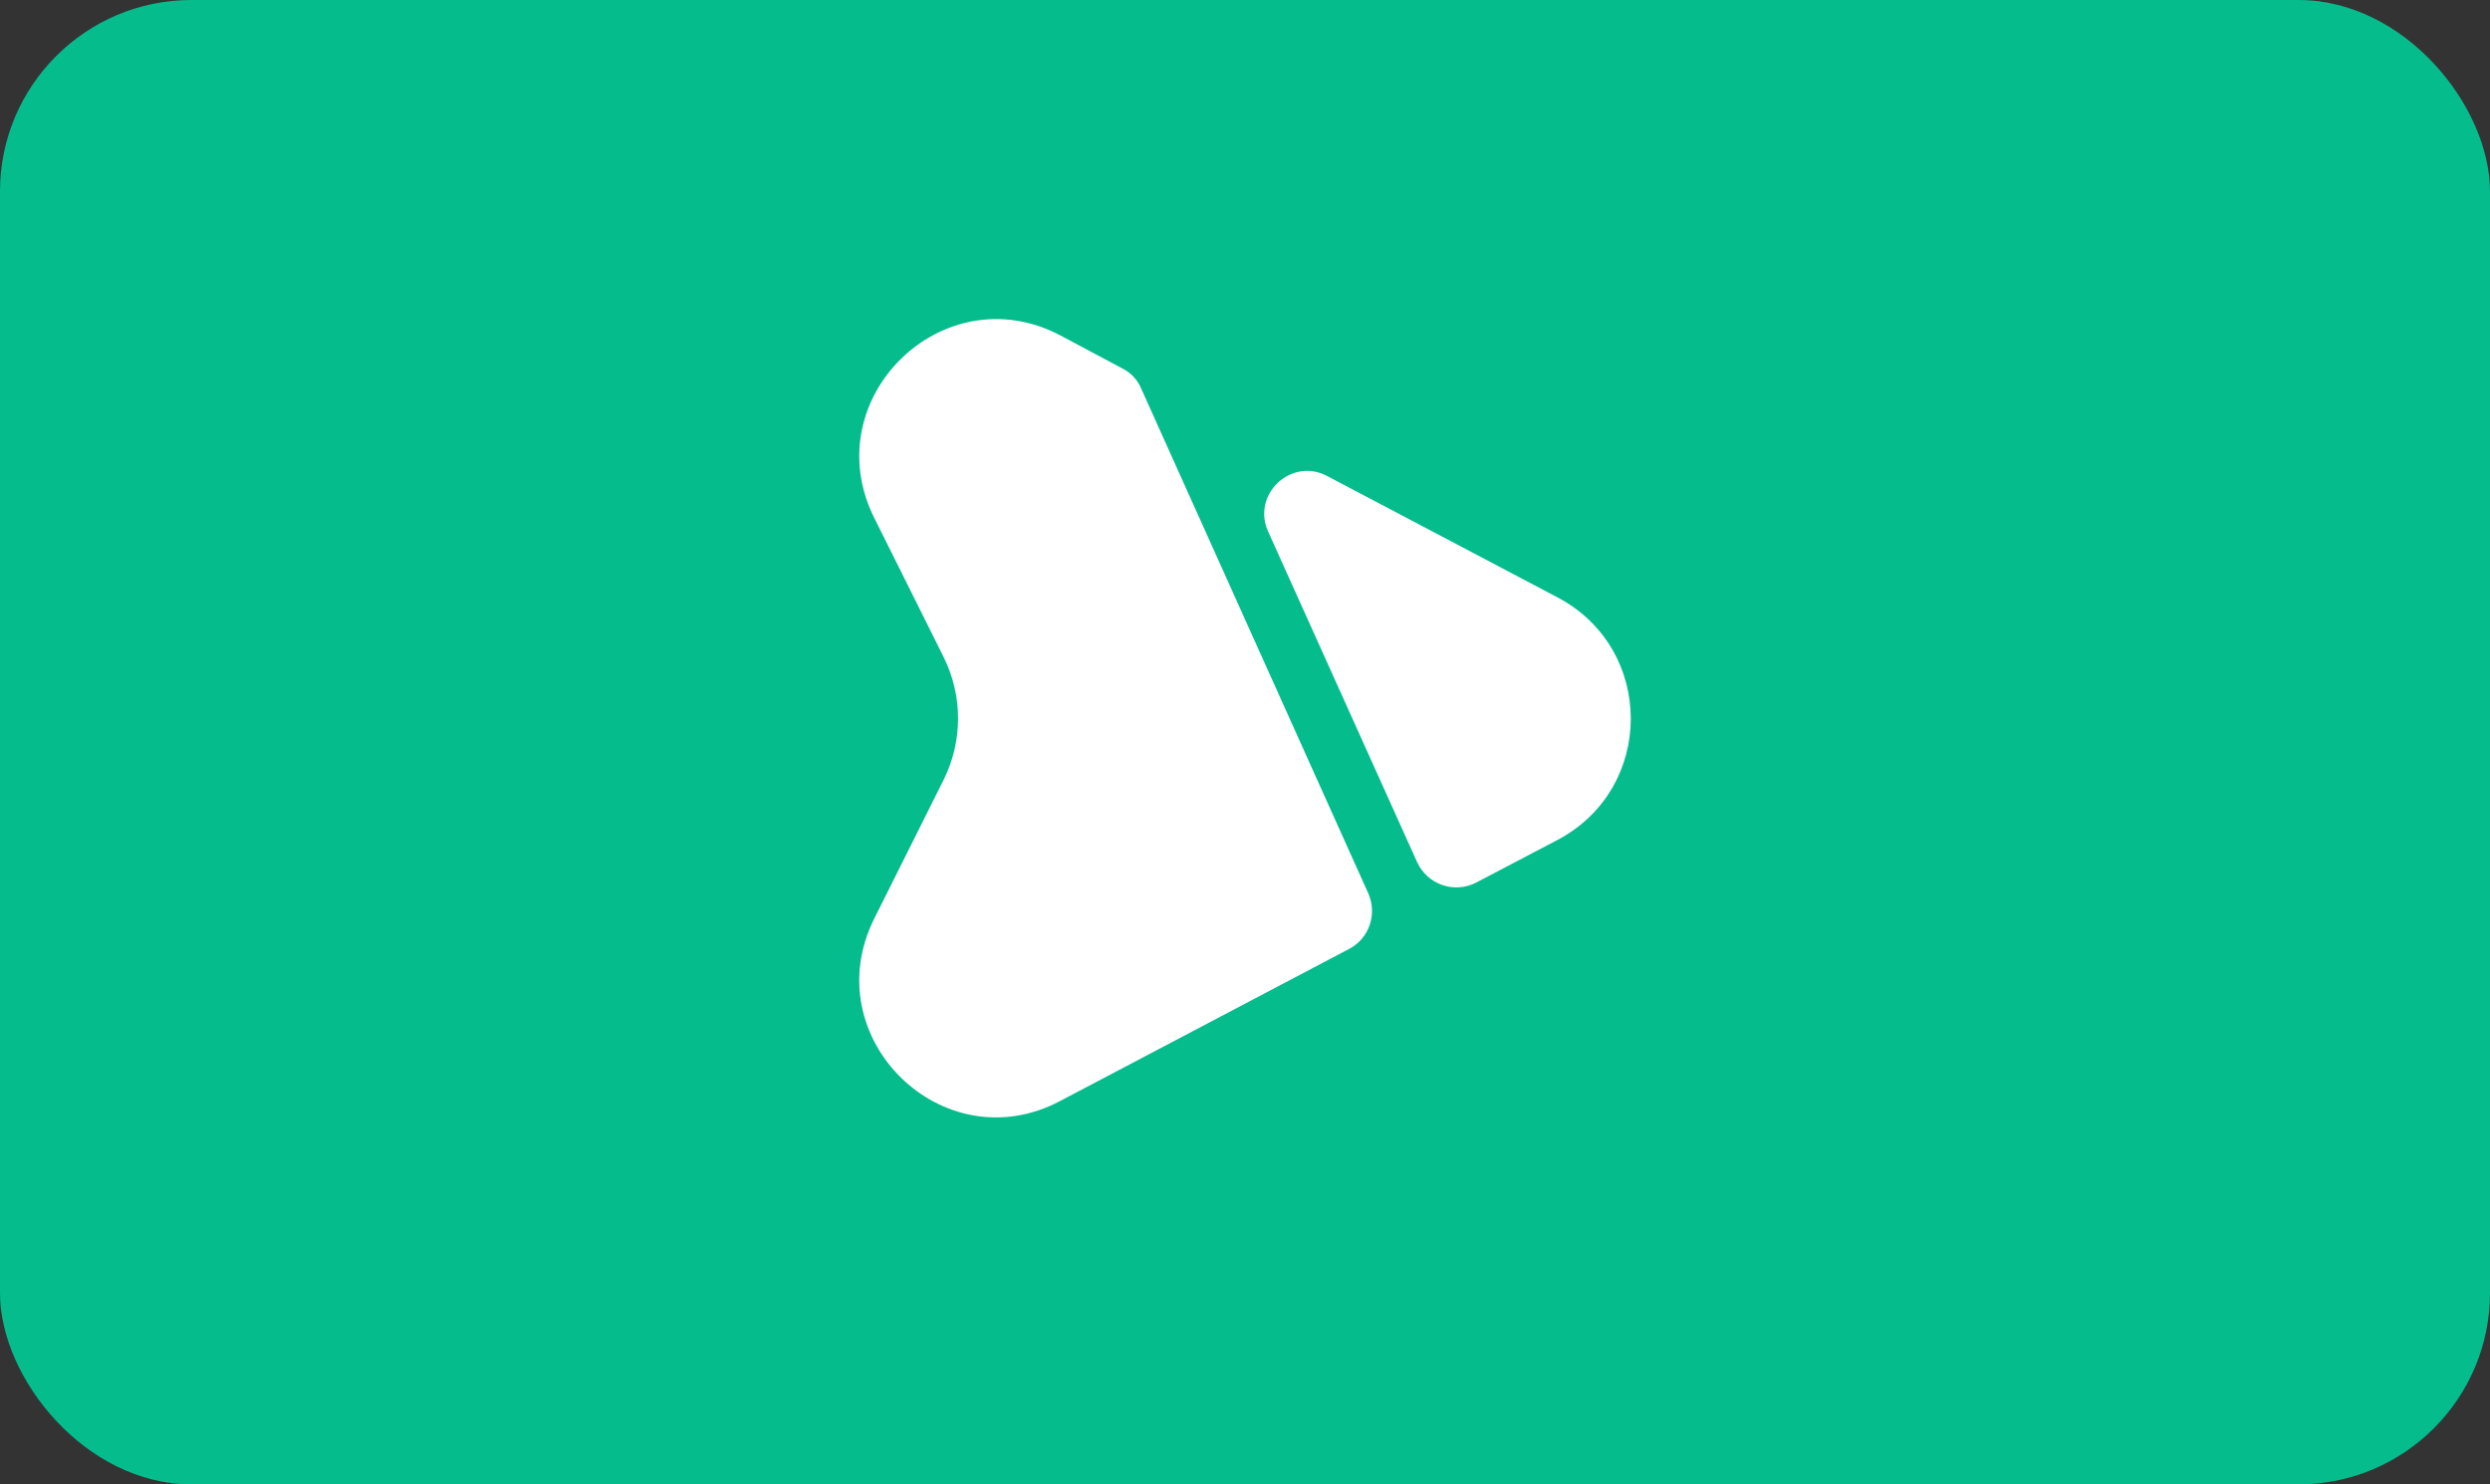 <svg width="52" height="31" viewBox="0 0 52 31" fill="none" xmlns="http://www.w3.org/2000/svg">
<rect x="0" y="0" width="52" height="31" fill="#333333" stroke="none"/>
<rect width="52" height="31" rx="4" fill="#05BC8C"/>
<path d="M18.258 19.183L19.708 16.283C20.108 15.475 20.108 14.533 19.708 13.725L18.258 10.817C17.017 8.333 19.692 5.708 22.15 7.008L23.433 7.692C23.617 7.783 23.758 7.933 23.833 8.117L28.575 18.658C28.767 19.092 28.592 19.6 28.175 19.817L22.142 22.992C19.692 24.292 17.017 21.667 18.258 19.183Z" fill="white"/>
<path d="M29.592 18L26.483 11.1C26.133 10.325 26.967 9.542 27.717 9.942L32.525 12.475C34.567 13.55 34.567 16.466 32.525 17.542L30.825 18.433C30.367 18.667 29.808 18.475 29.592 18Z" fill="white"/>
</svg>
